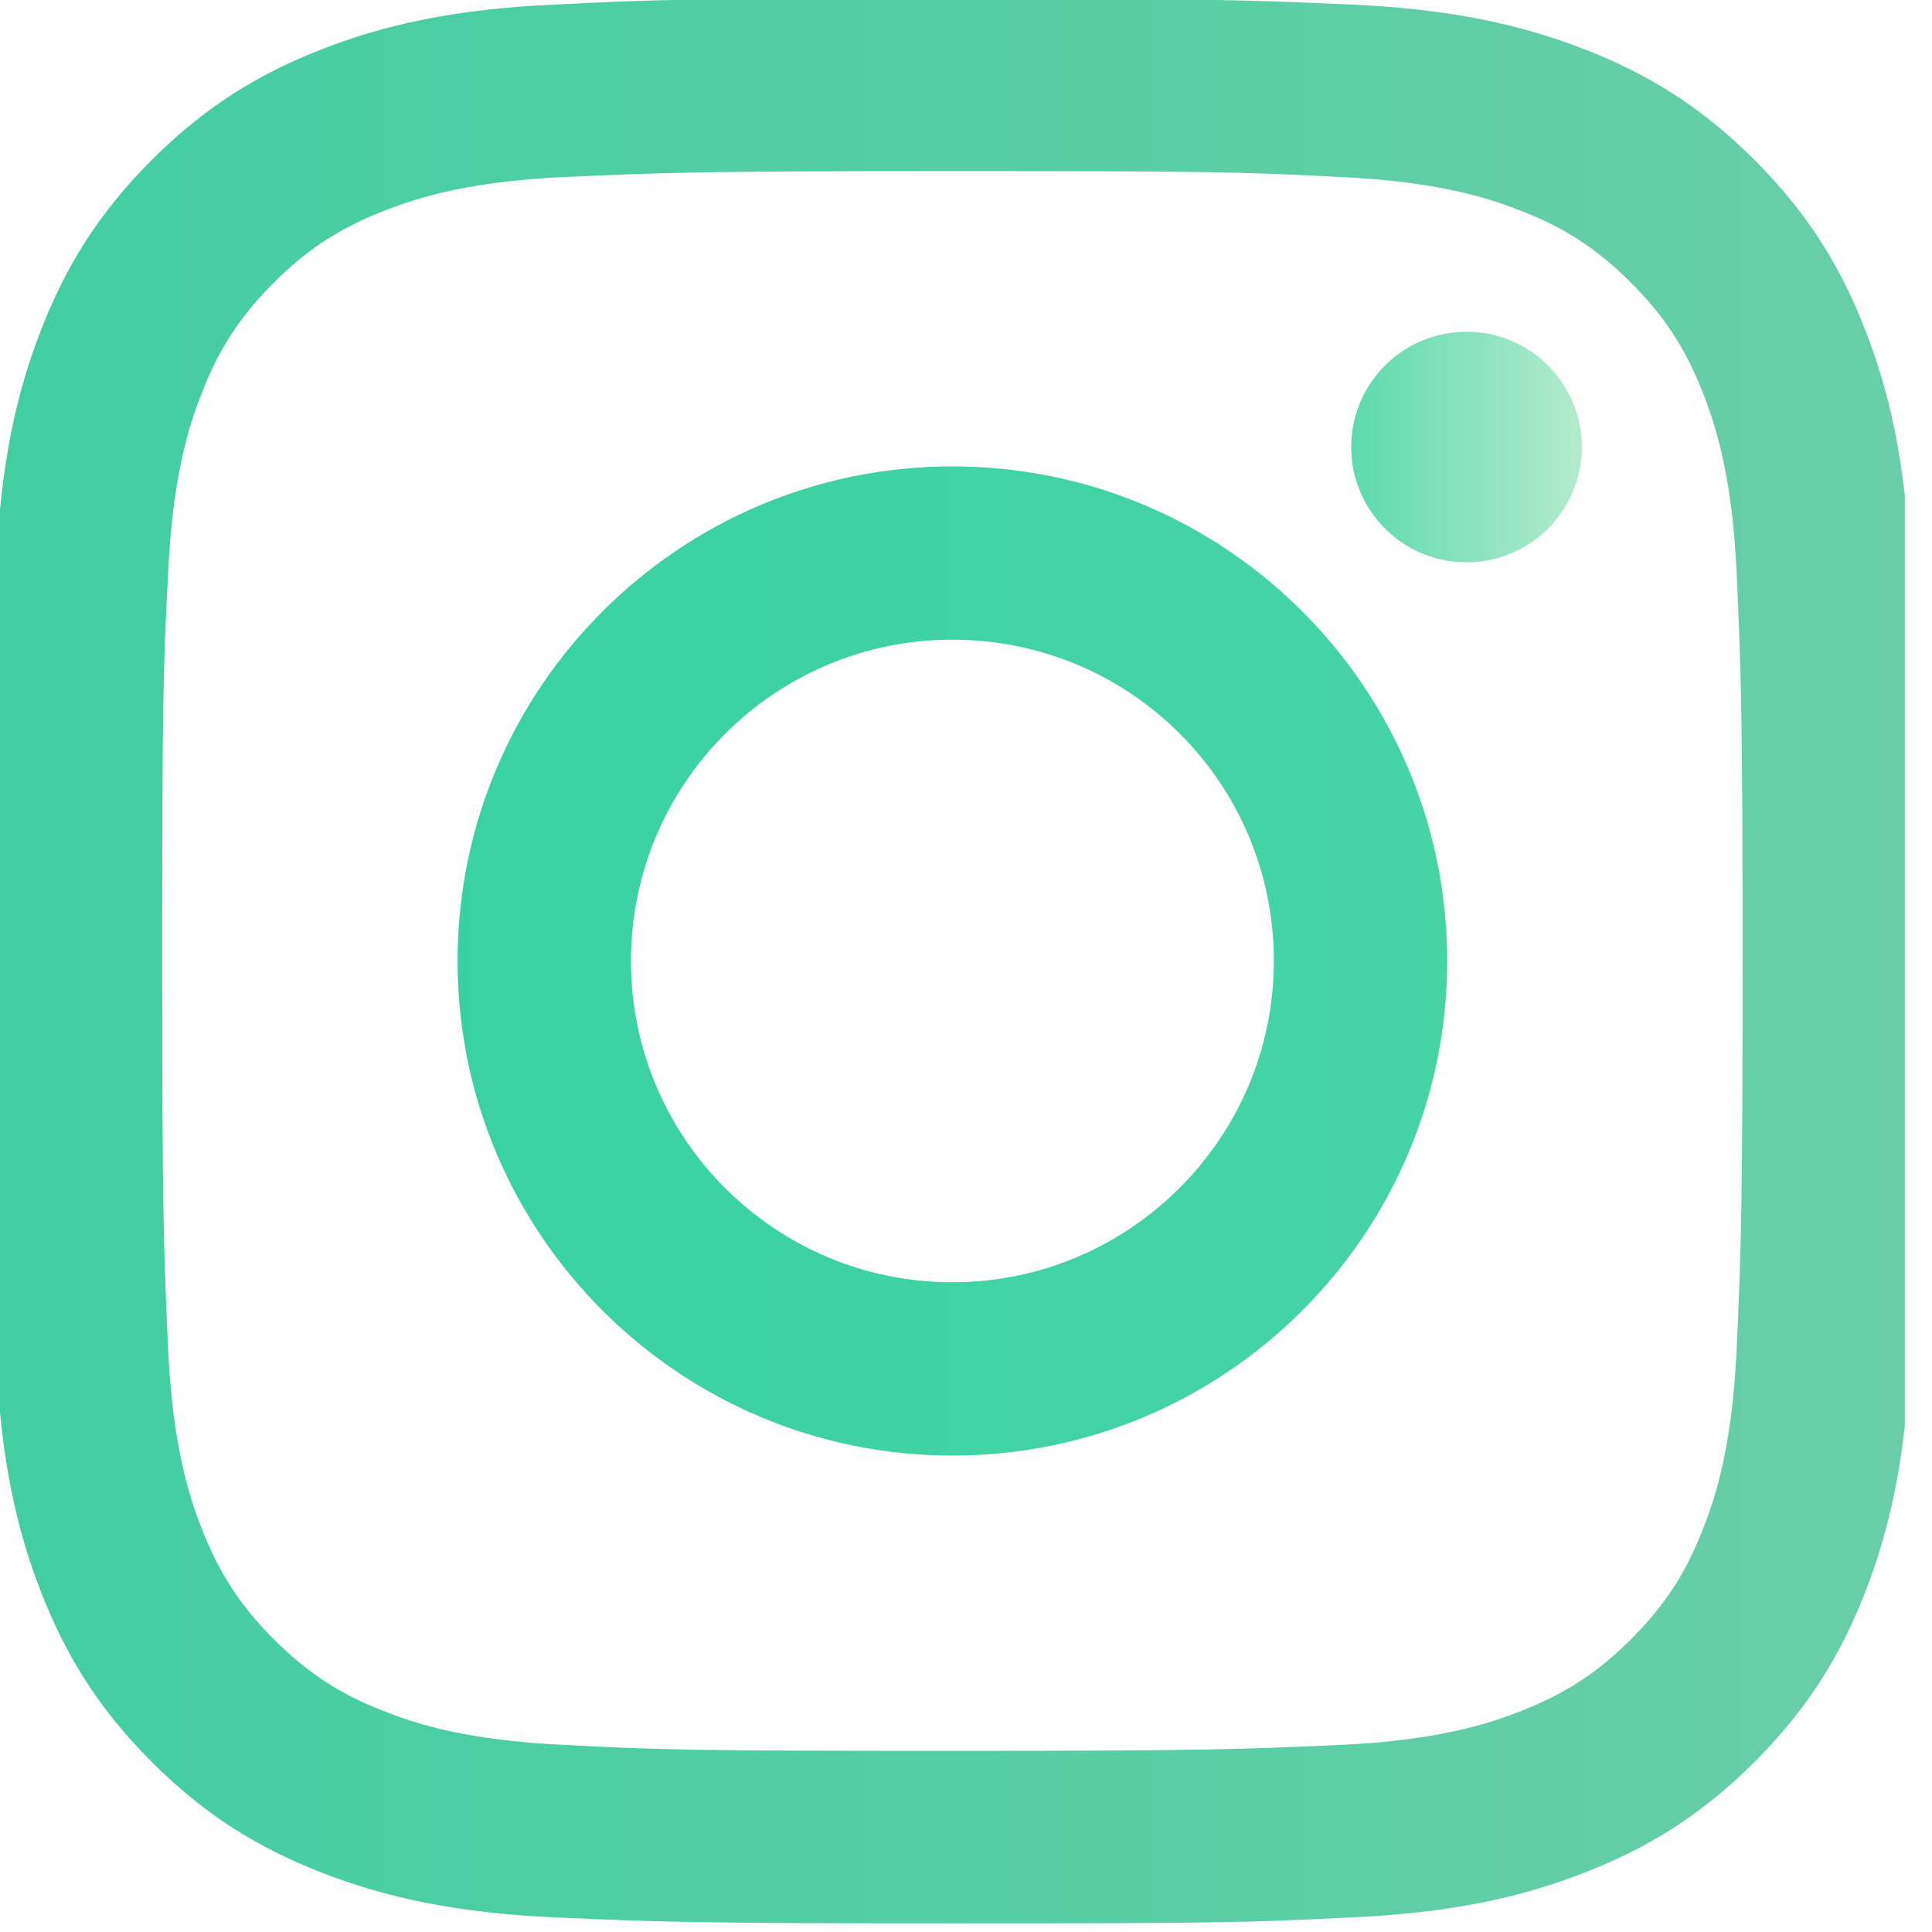 <svg width="50" height="50" viewBox="0 0 50 50" fill="none" xmlns="http://www.w3.org/2000/svg">
<g clip-path="url(#clip0_47_28)">
<path d="M48.275 8.547C47.64 6.911 46.792 5.525 45.406 4.139C44.02 2.754 42.633 1.907 40.996 1.271C39.417 0.656 37.588 0.232 34.95 0.117C32.292 0.001 31.445 -0.037 24.667 -0.037C17.889 -0.037 17.042 -0.018 14.384 0.117C11.727 0.232 9.917 0.656 8.338 1.271C6.701 1.907 5.315 2.754 3.928 4.139C2.542 5.525 1.695 6.911 1.059 8.547C0.443 10.126 0.019 11.954 -0.096 14.591C-0.212 17.247 -0.25 18.094 -0.25 24.87C-0.25 31.645 -0.231 32.492 -0.096 35.148C0.019 37.804 0.443 39.614 1.059 41.192C1.695 42.828 2.542 44.214 3.928 45.6C5.315 46.986 6.701 47.833 8.338 48.468C9.917 49.084 11.746 49.507 14.384 49.623C17.042 49.738 17.889 49.777 24.667 49.777C31.445 49.777 32.292 49.758 34.95 49.623C37.607 49.507 39.417 49.084 40.996 48.468C42.633 47.833 44.02 46.986 45.406 45.6C46.792 44.214 47.64 42.828 48.275 41.192C48.891 39.614 49.315 37.785 49.431 35.148C49.546 32.492 49.585 31.645 49.585 24.87C49.585 18.094 49.565 17.247 49.431 14.591C49.315 11.935 48.891 10.126 48.275 8.547ZM44.944 34.937C44.828 37.362 44.424 38.69 44.077 39.556C43.634 40.711 43.076 41.558 42.209 42.424C41.343 43.29 40.515 43.829 39.34 44.291C38.455 44.638 37.145 45.042 34.719 45.157C32.081 45.273 31.311 45.311 24.648 45.311C17.985 45.311 17.196 45.292 14.577 45.157C12.151 45.042 10.822 44.638 9.955 44.291C8.8 43.849 7.953 43.29 7.086 42.424C6.22 41.558 5.681 40.73 5.218 39.556C4.872 38.671 4.467 37.362 4.352 34.937C4.236 32.3 4.198 31.51 4.198 24.87C4.198 18.229 4.217 17.421 4.352 14.803C4.467 12.378 4.872 11.05 5.218 10.183C5.661 9.028 6.22 8.182 7.086 7.315C7.953 6.449 8.781 5.91 9.955 5.448C10.841 5.102 12.151 4.698 14.577 4.582C17.215 4.467 18.005 4.428 24.648 4.428C31.291 4.428 32.1 4.447 34.719 4.582C37.145 4.698 38.474 5.102 39.34 5.448C40.496 5.891 41.343 6.449 42.209 7.315C43.076 8.182 43.615 9.009 44.077 10.183C44.424 11.069 44.828 12.378 44.944 14.803C45.059 17.44 45.098 18.229 45.098 24.87C45.098 31.51 45.059 32.319 44.944 34.937Z" fill="url(#paint0_linear_47_28)"/>
<path d="M24.648 12.07C17.581 12.07 11.842 17.806 11.842 24.87C11.842 31.934 17.581 37.67 24.648 37.67C31.715 37.67 37.453 31.934 37.453 24.87C37.453 17.806 31.715 12.07 24.648 12.07ZM24.648 33.185C20.065 33.185 16.329 29.47 16.329 24.87C16.329 20.289 20.046 16.555 24.648 16.555C29.25 16.555 32.967 20.269 32.967 24.87C32.967 29.451 29.231 33.185 24.648 33.185Z" fill="url(#paint1_linear_47_28)"/>
<path d="M37.954 14.553C39.602 14.553 40.938 13.217 40.938 11.569C40.938 9.922 39.602 8.586 37.954 8.586C36.305 8.586 34.969 9.922 34.969 11.569C34.969 13.217 36.305 14.553 37.954 14.553Z" fill="url(#paint2_linear_47_28)"/>
</g>
<defs>
<linearGradient id="paint0_linear_47_28" x1="-36.074" y1="49.673" x2="64.486" y2="49.673" gradientUnits="userSpaceOnUse">
<stop stop-color="#25CE9B"/>
<stop offset="1" stop-color="#75CEAB"/>
</linearGradient>
<linearGradient id="paint1_linear_47_28" x1="-6.533" y1="37.606" x2="45.105" y2="37.606" gradientUnits="userSpaceOnUse">
<stop stop-color="#2BCF9D"/>
<stop offset="0" stop-color="#30D09F"/>
<stop offset="0.958" stop-color="#49D4A6"/>
</linearGradient>
<linearGradient id="paint2_linear_47_28" x1="30.673" y1="14.539" x2="42.74" y2="14.539" gradientUnits="userSpaceOnUse">
<stop stop-color="#20CE9A"/>
<stop offset="1" stop-color="#CDF0D5"/>
</linearGradient>
<clipPath id="clip0_47_28">
<rect width="49.296" height="50" fill="white"/>
</clipPath>
</defs>
</svg>
